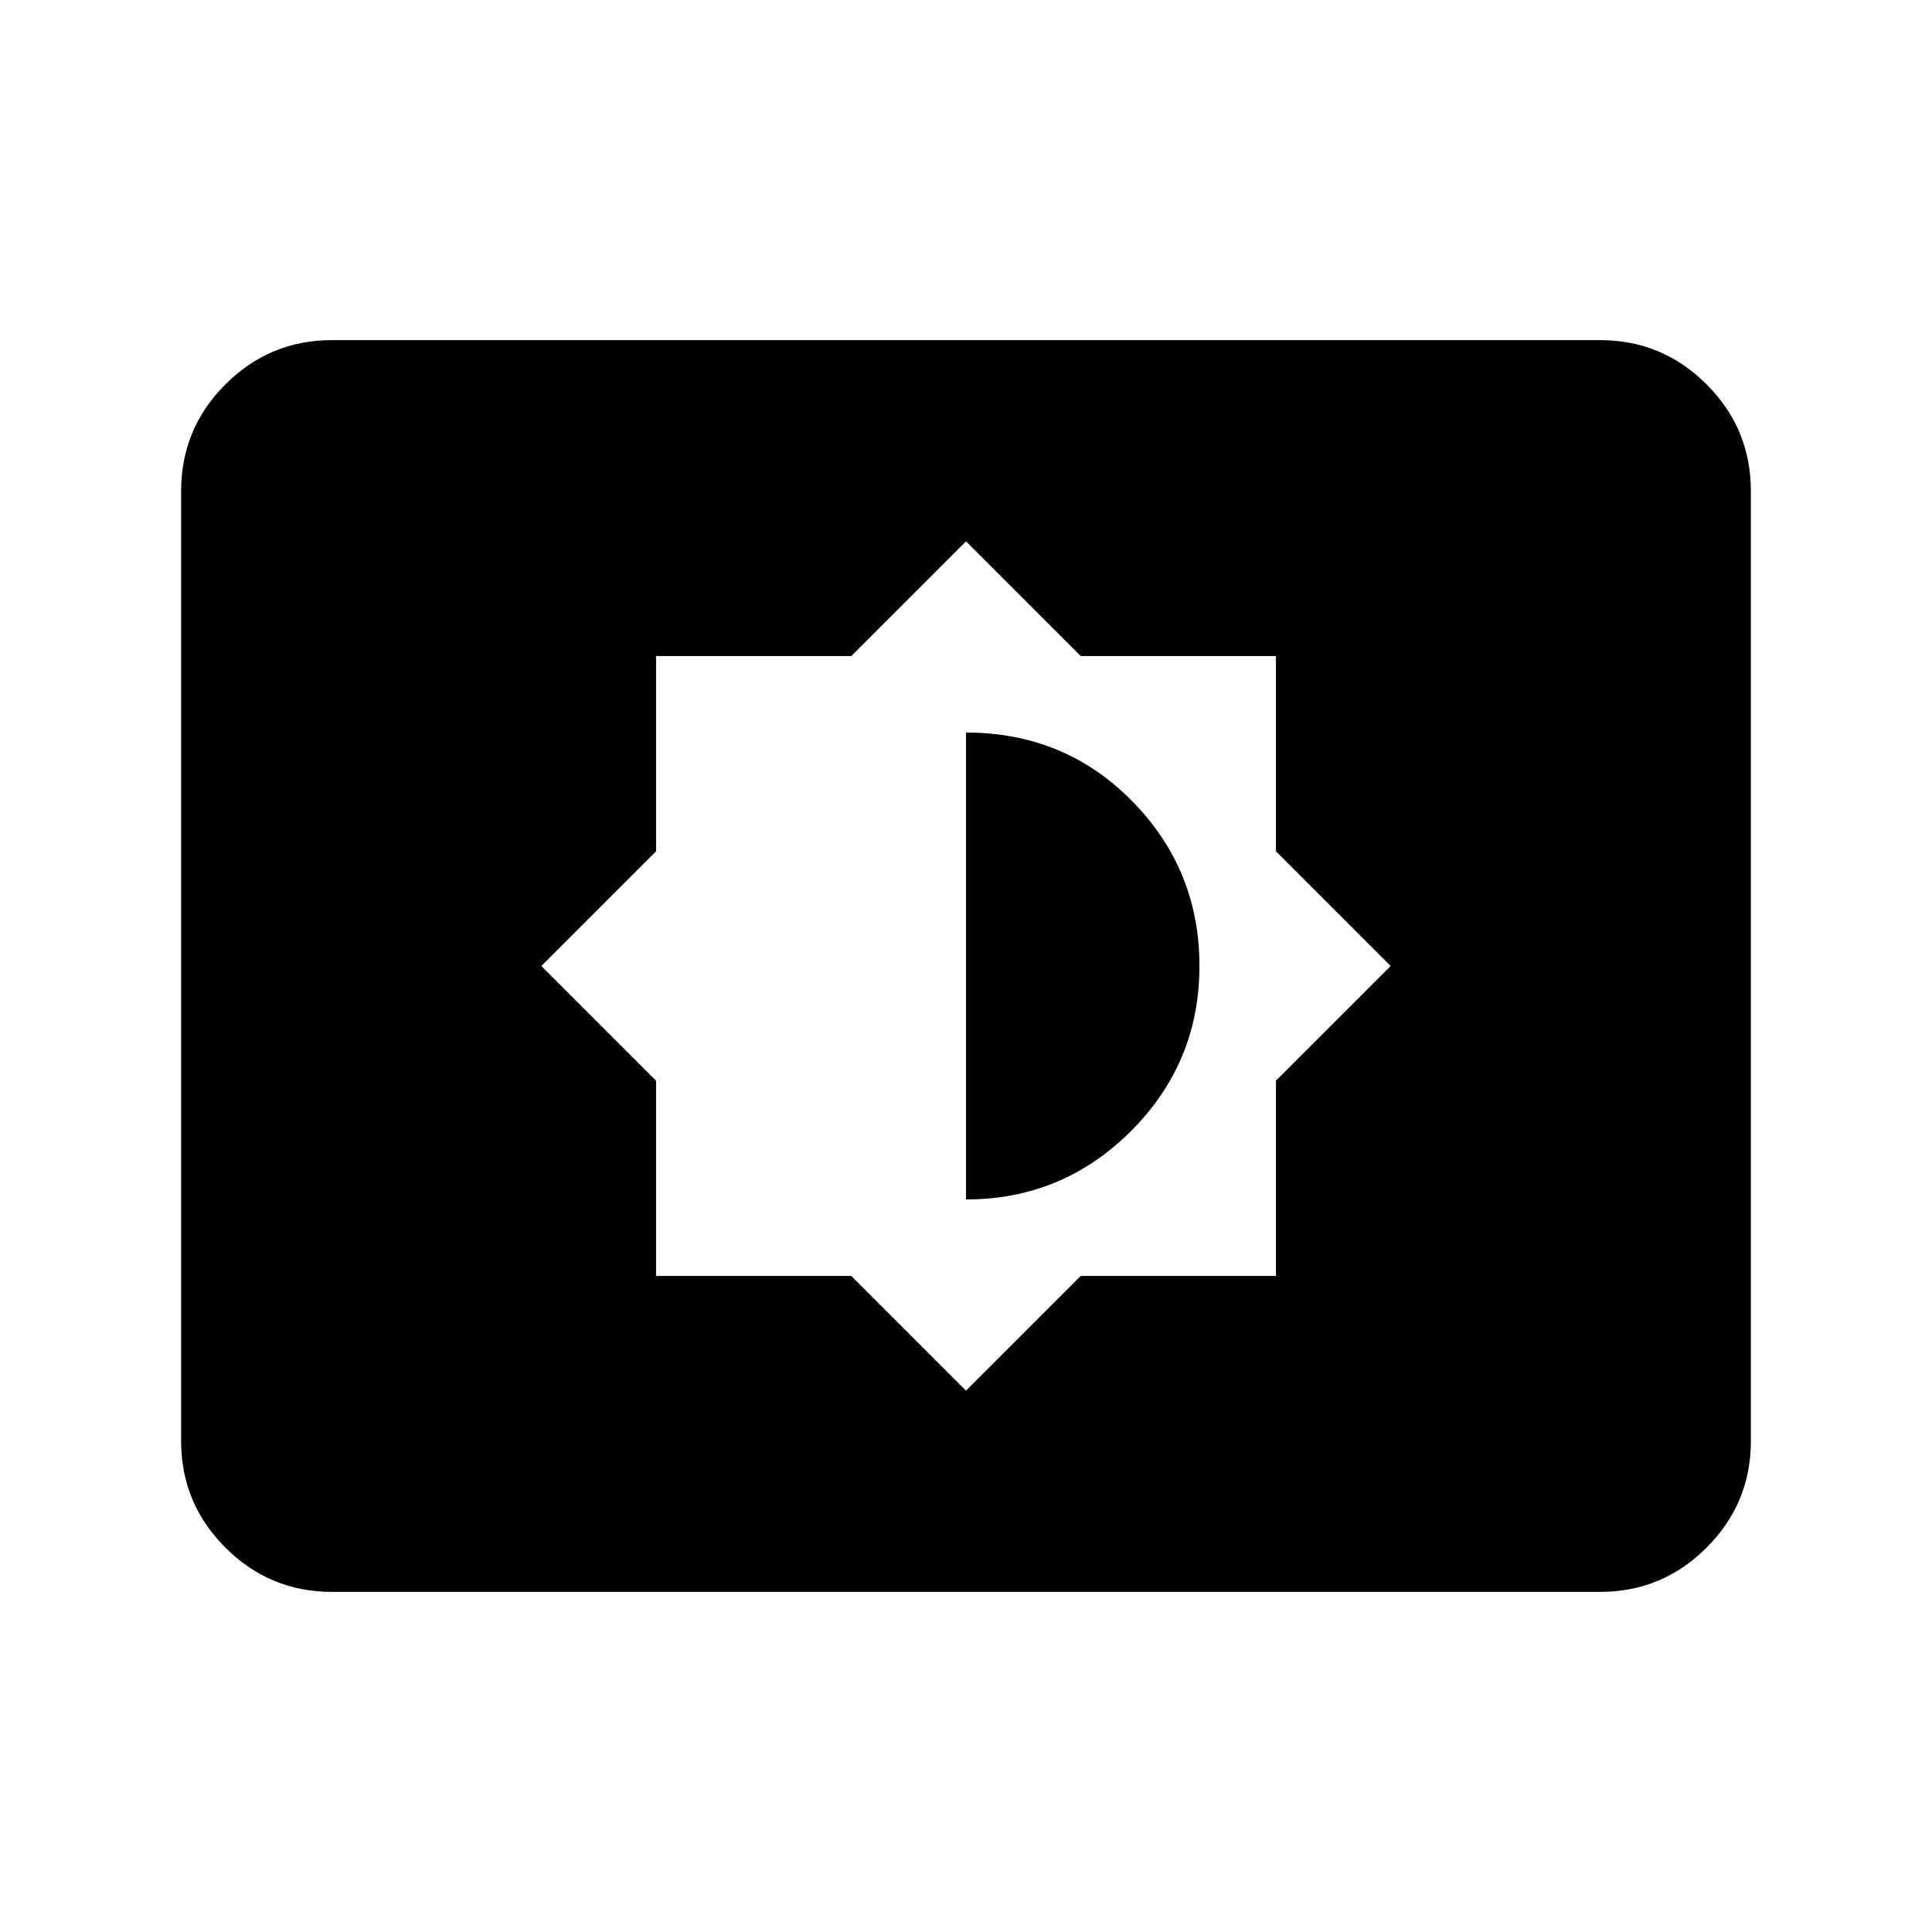 <svg xmlns="http://www.w3.org/2000/svg" height="24" width="24"><path d="m12 17.275 1.425-1.425h2.425v-2.425L17.275 12l-1.425-1.425V8.15h-2.425L12 6.725 10.575 8.15H8.15v2.425L6.725 12l1.425 1.425v2.425h2.425Zm0-2.375V9.1q1.225 0 2.062.85.838.85.838 2.05 0 1.2-.85 2.05-.85.85-2.05.85Zm-7.875 4.875q-.775 0-1.325-.55-.55-.55-.55-1.325V6.1q0-.775.55-1.325.55-.55 1.325-.55h15.75q.775 0 1.325.55.55.55.55 1.325v11.8q0 .775-.55 1.325-.55.55-1.325.55Z"/></svg>